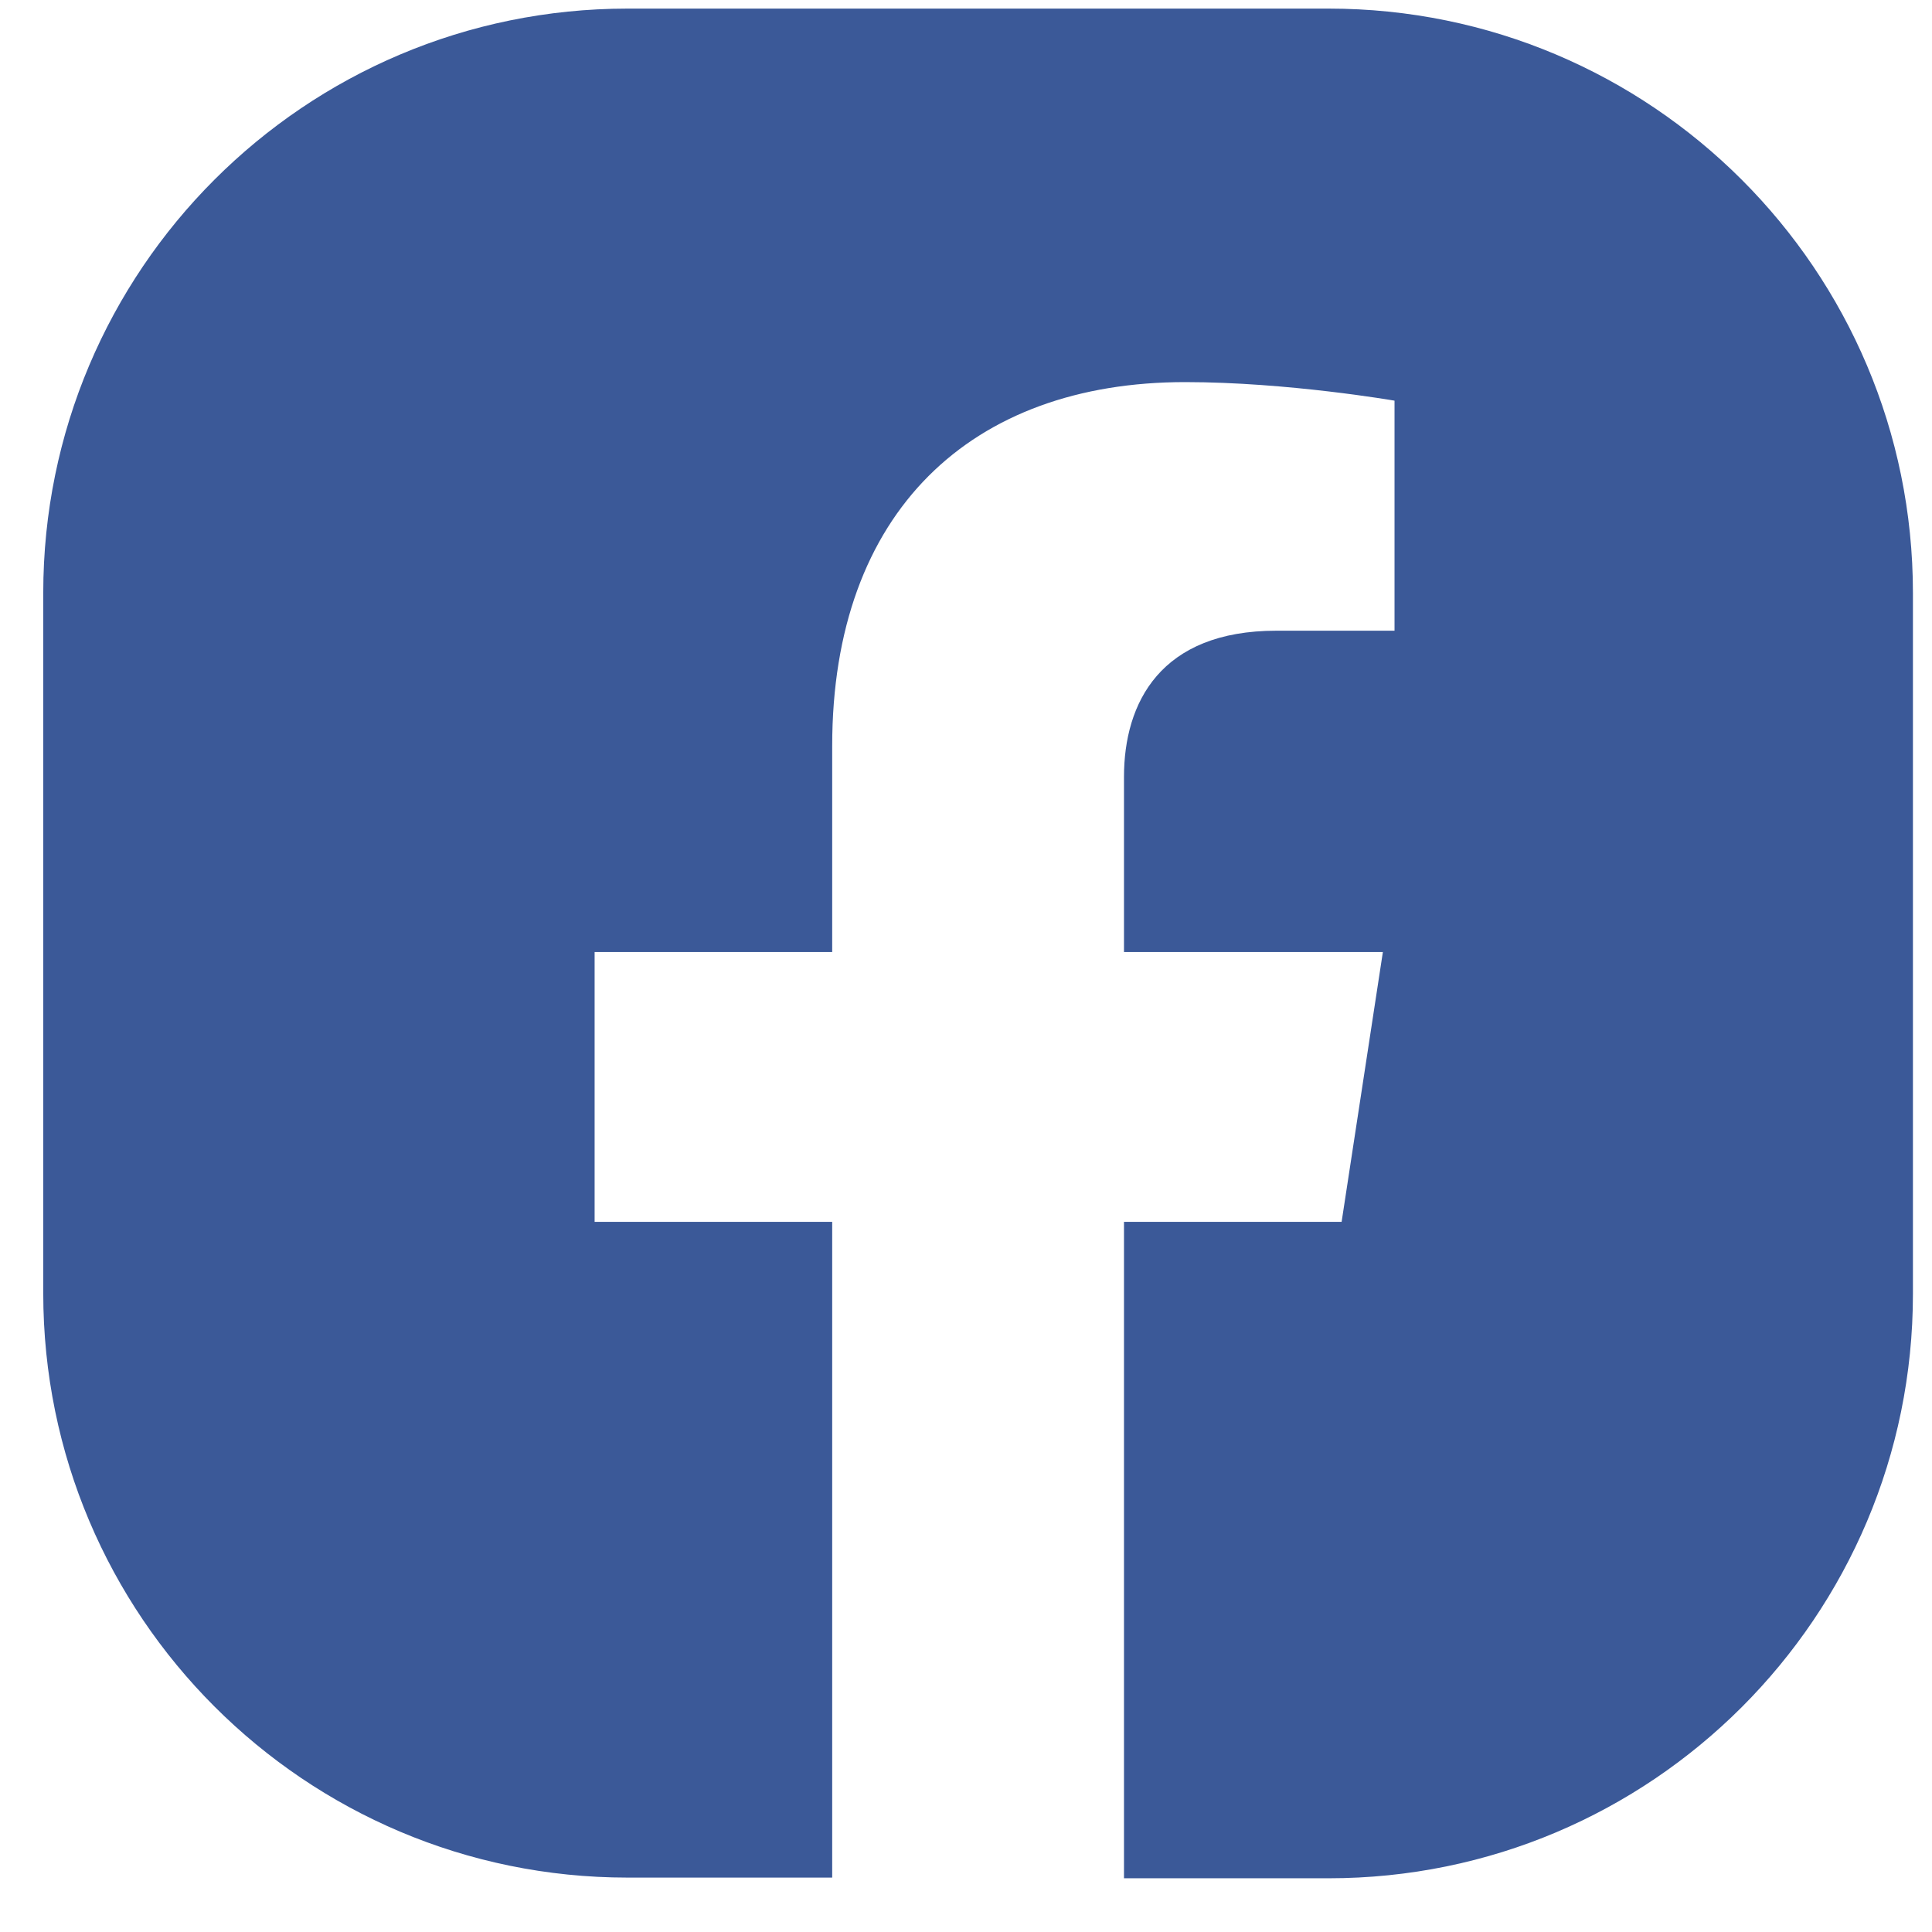 <svg width="31" height="31" viewBox="0 0 31 31" fill="none" xmlns="http://www.w3.org/2000/svg">
<path fill-rule="evenodd" clip-rule="evenodd" d="M30.694 9.514V20.762C30.694 25.94 26.496 30.138 21.318 30.138H18.035V19.605H21.527L22.189 15.276H18.035V12.466C18.035 11.277 18.619 10.12 20.481 10.12H22.376V6.429C22.376 6.429 20.657 6.131 19.016 6.131C15.589 6.131 13.353 8.203 13.353 11.97V15.276H9.541V19.605H13.353V30.127H10.069C4.891 30.127 0.694 25.929 0.694 20.751V9.514C0.694 4.336 4.891 0.138 10.069 0.138H21.318C26.496 0.138 30.694 4.336 30.694 9.514Z" fill="#3B5998"/>
</svg>
